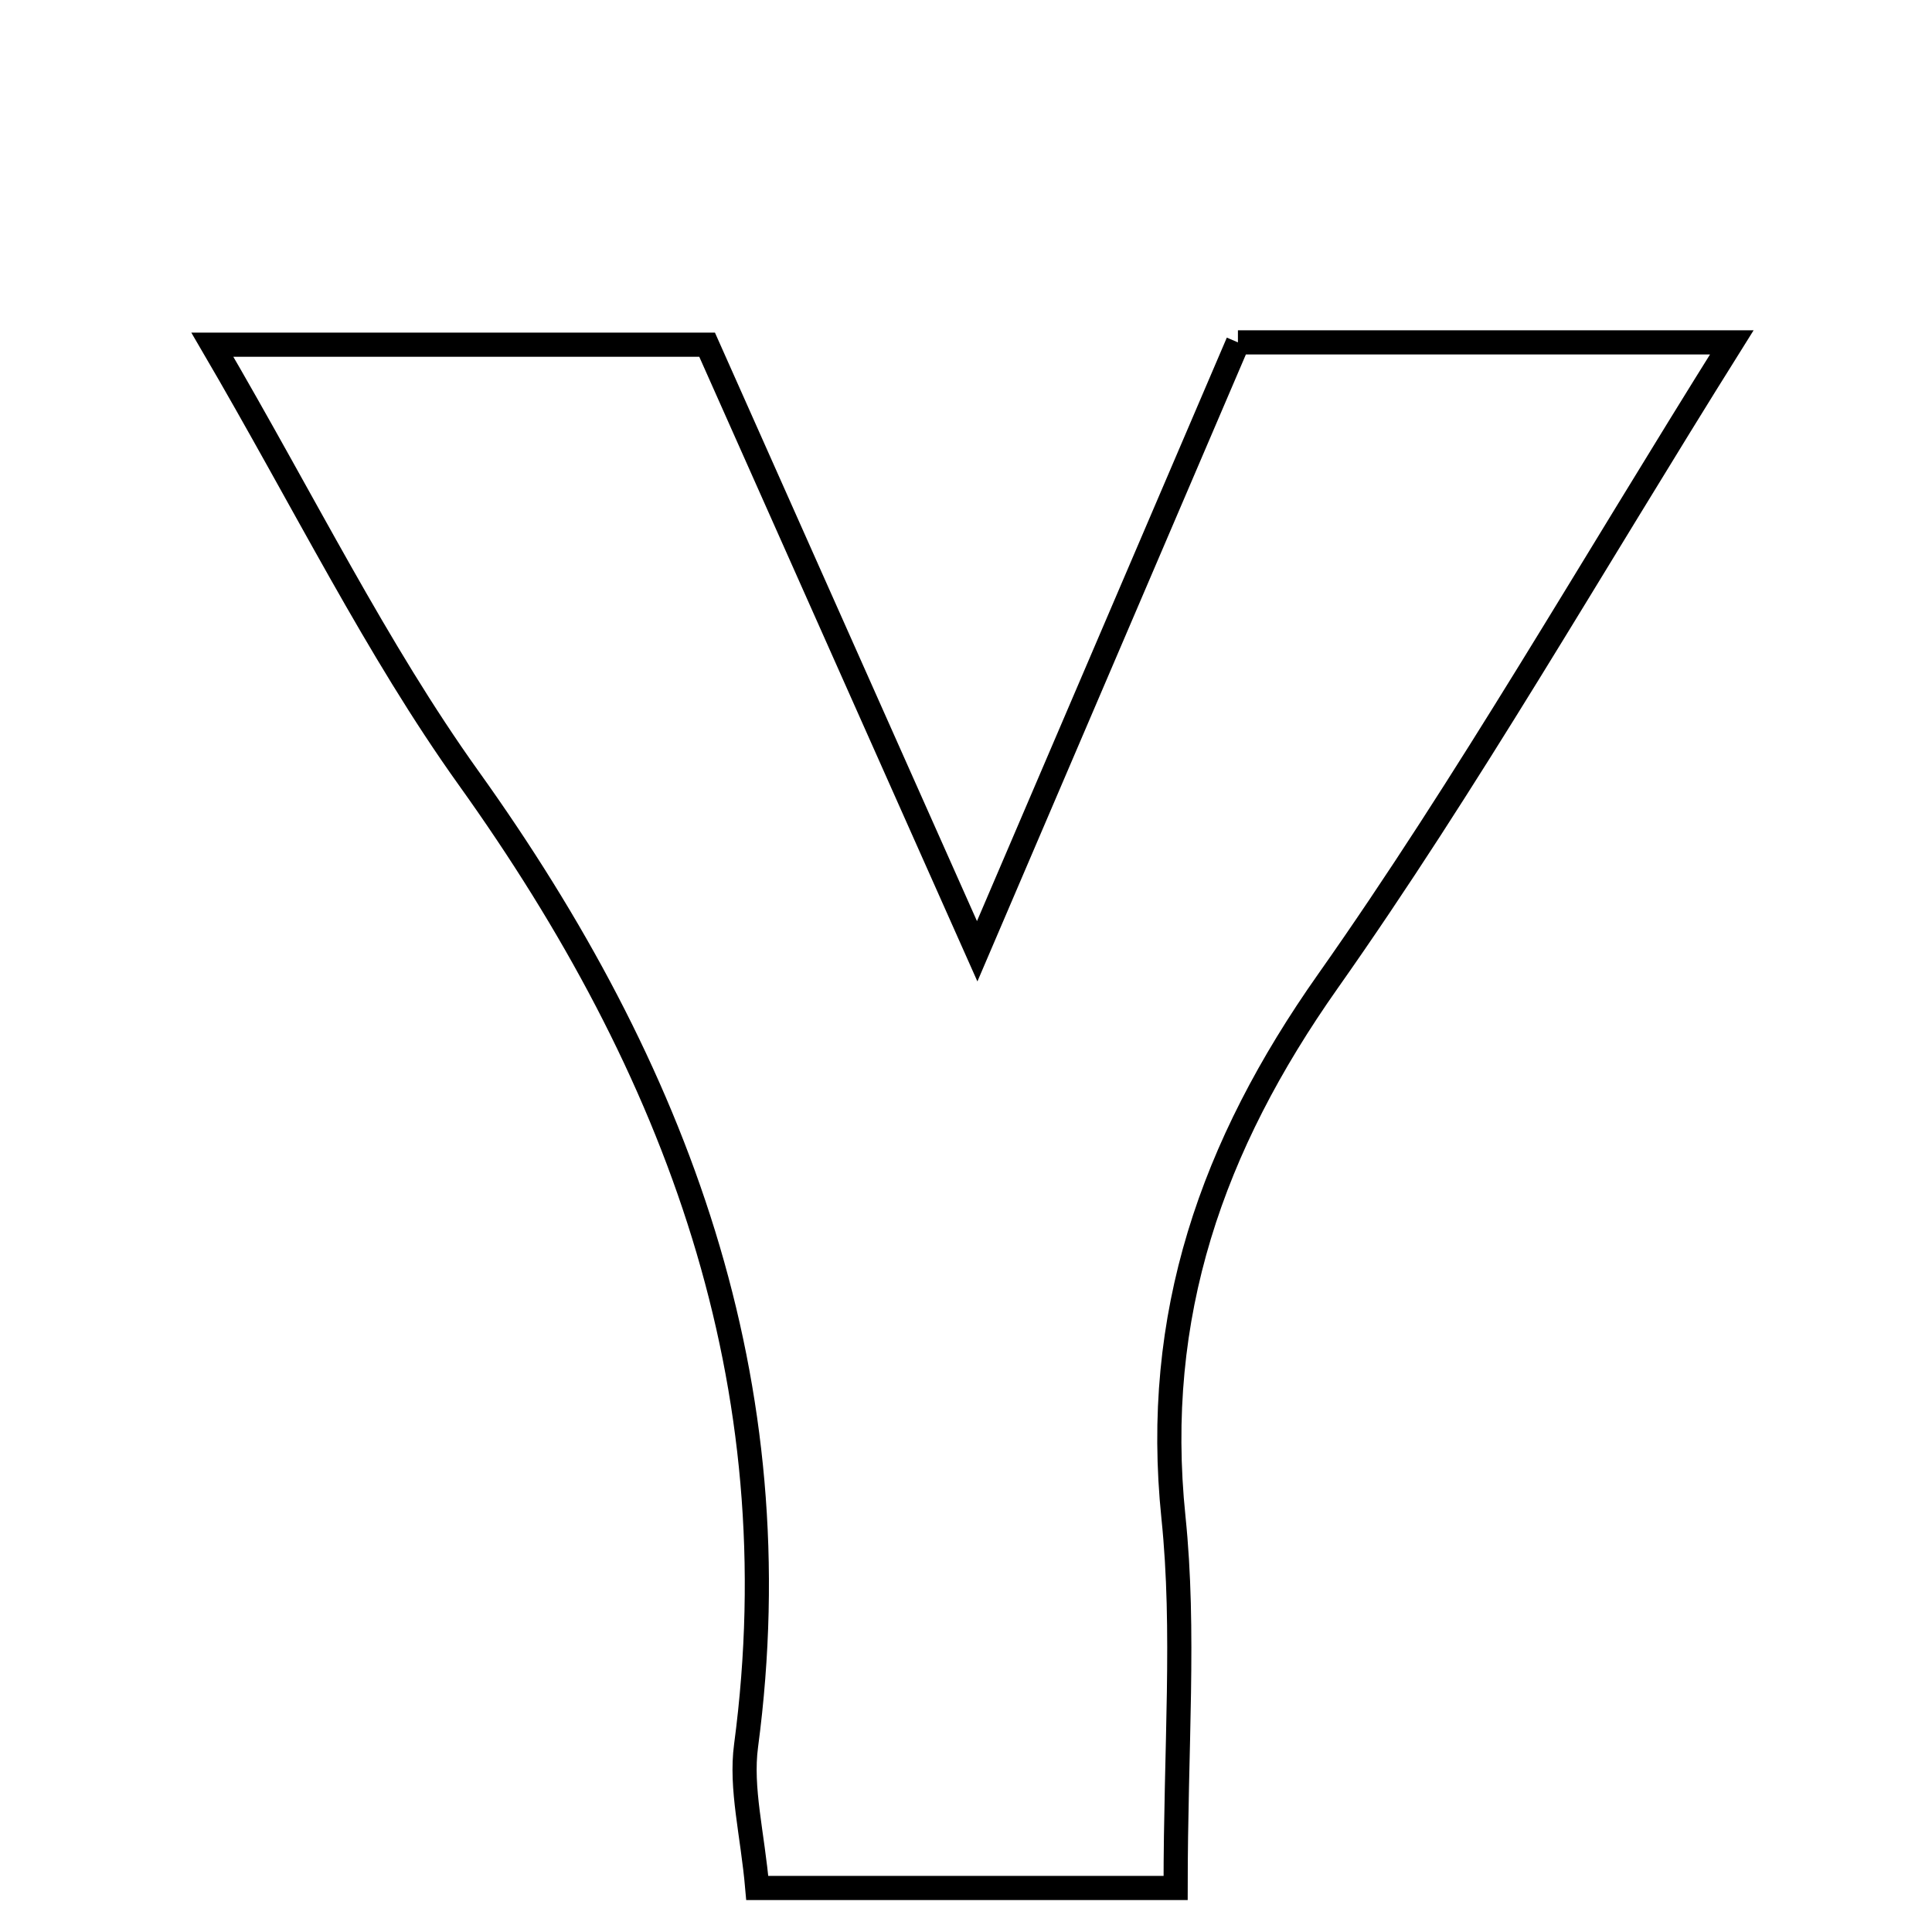 <svg xmlns="http://www.w3.org/2000/svg" viewBox="0.0 0.0 24.0 24.0" height="200px" width="200px"><path fill="none" stroke="black" stroke-width=".3" stroke-opacity="1.0"  filling="0" d="M15.378 4.253 C17.416 4.253 19.275 4.253 21.513 4.253 C19.739 7.085 18.235 9.721 16.495 12.19 C15.054 14.234 14.318 16.34 14.577 18.849 C14.723 20.261 14.604 21.701 14.604 23.453 C12.708 23.453 11.134 23.453 9.407 23.453 C9.348 22.777 9.197 22.217 9.268 21.685 C9.867 17.17 8.413 13.286 5.822 9.666 C4.674 8.061 3.796 6.263 2.638 4.282 C4.828 4.282 6.68 4.282 8.784 4.282 C9.797 6.557 10.866 8.959 12.139 11.817 C13.336 9.022 14.368 6.611 15.378 4.253"></path></svg>